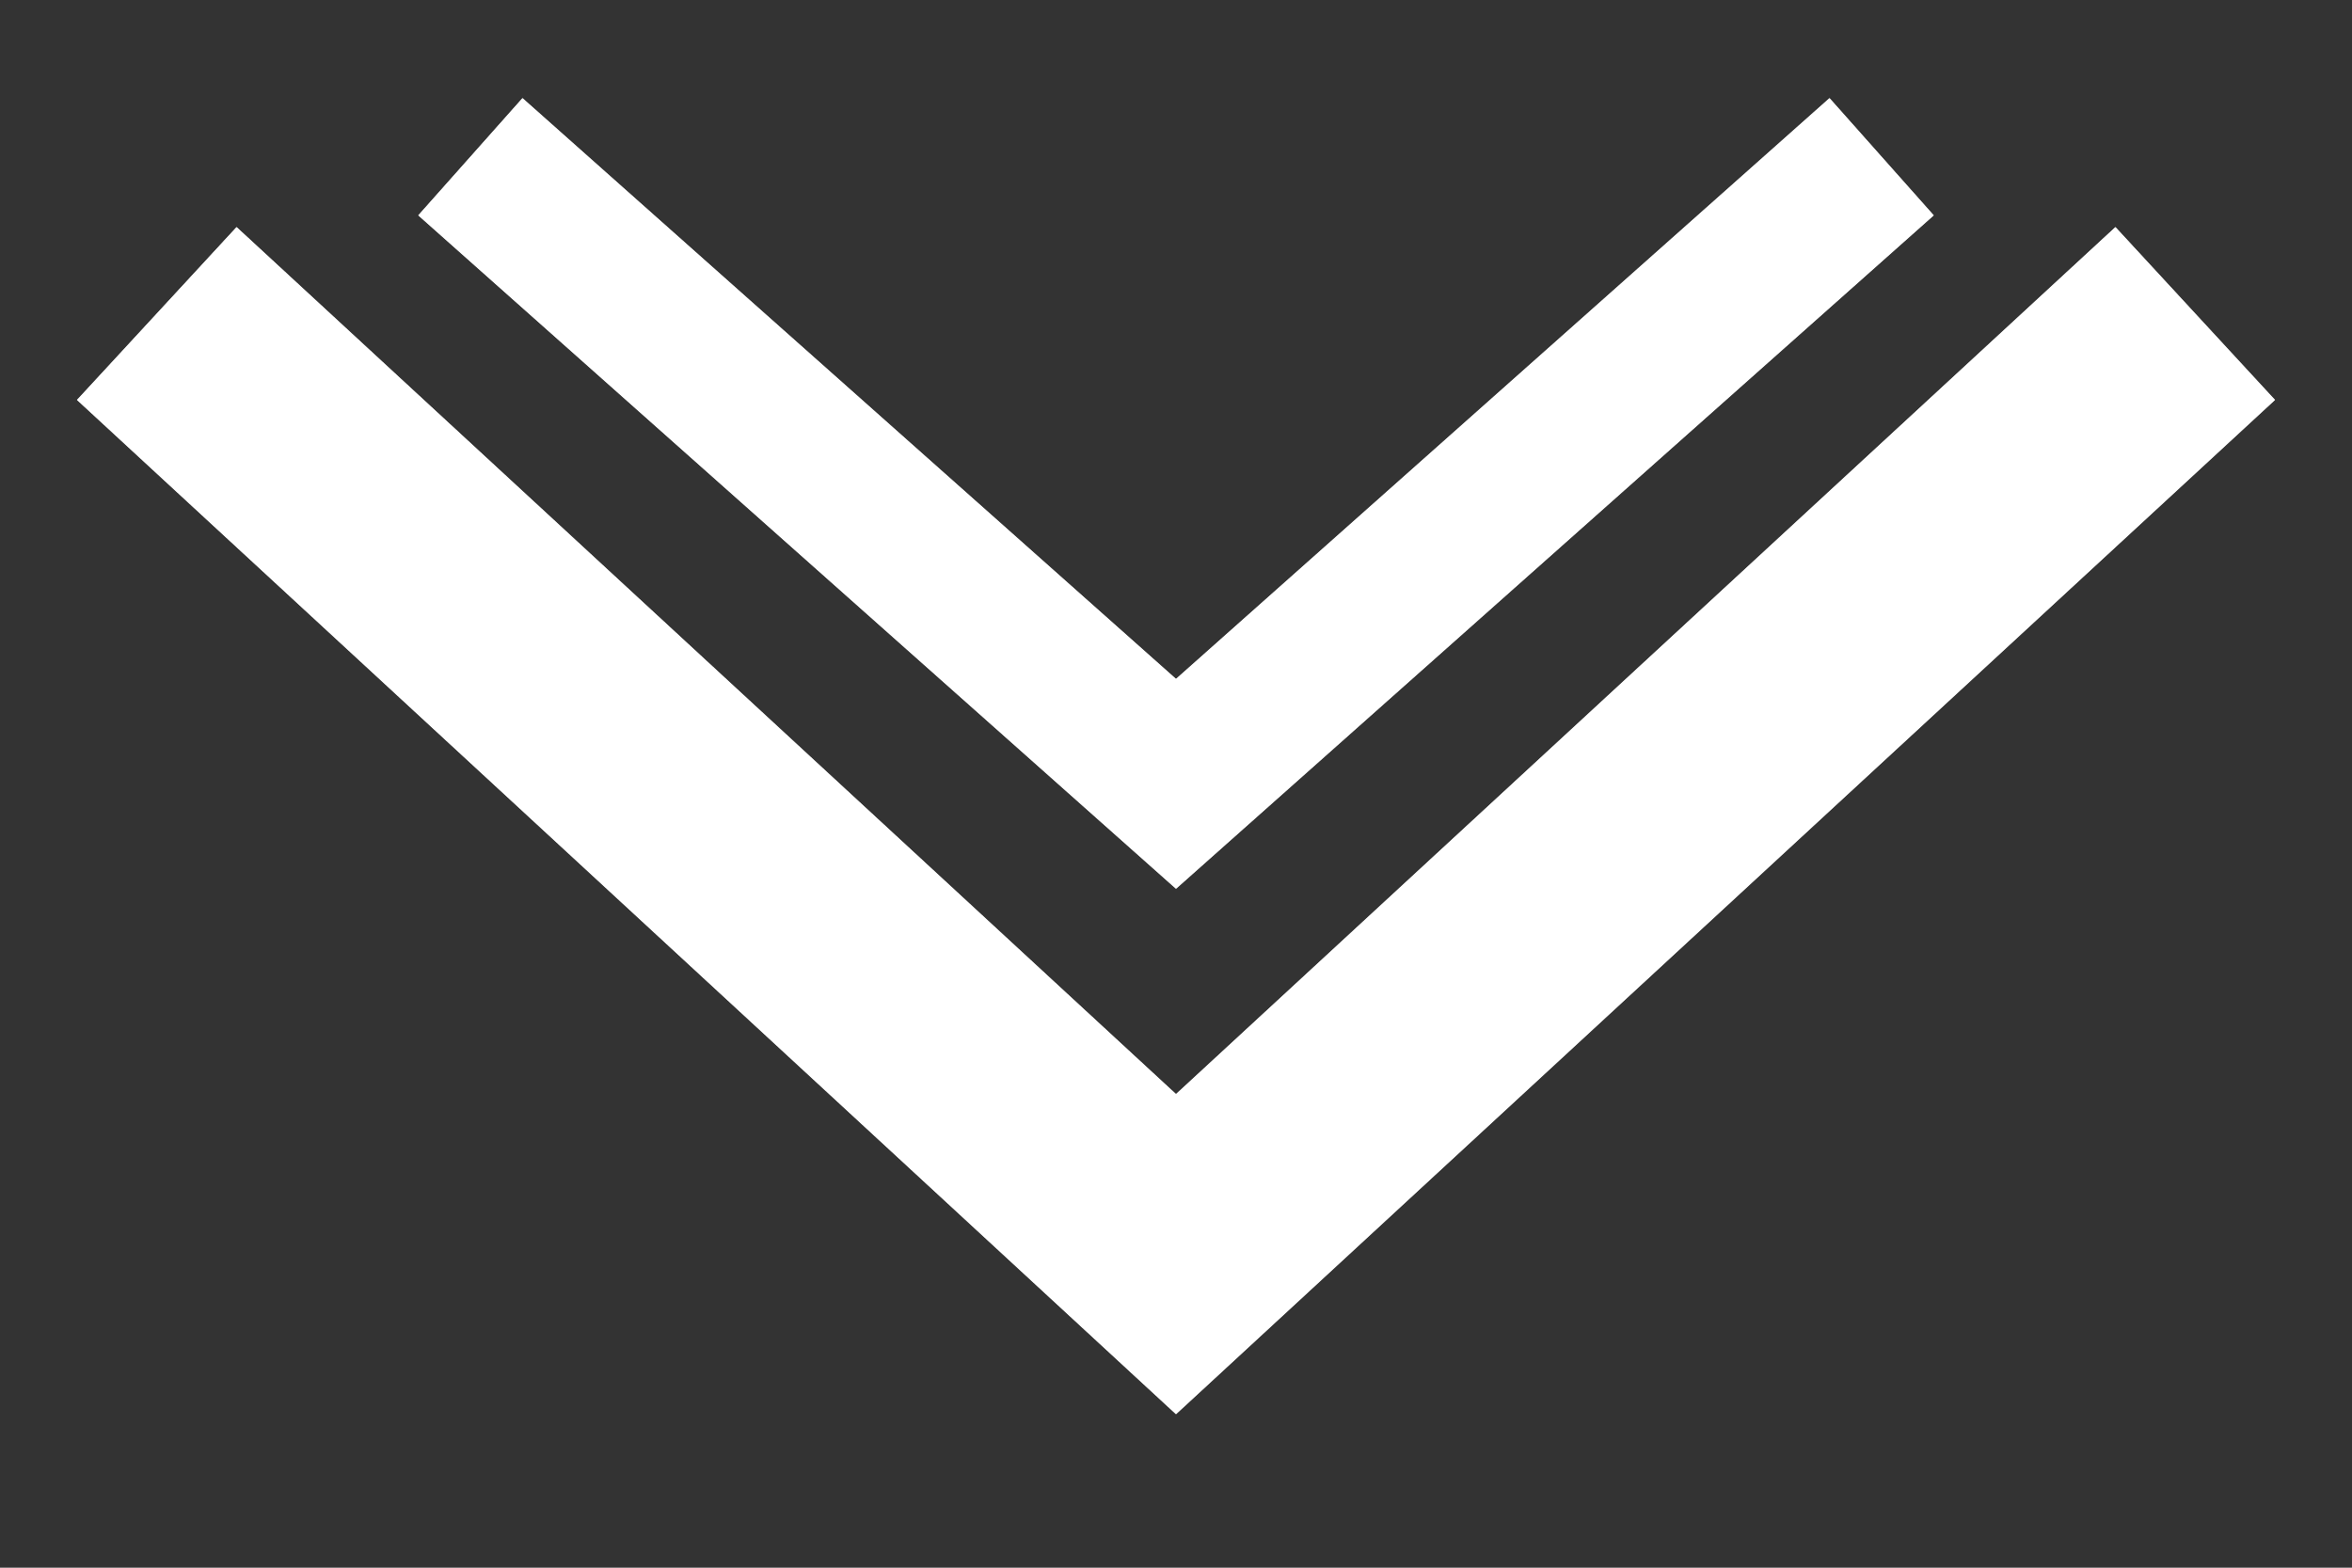 <svg width="15" height="10" fill="none" xmlns="http://www.w3.org/2000/svg"><rect width="100%" height="100%" fill="#333333" stroke="none"/><path d="M12 1L7.5 5 3 1" stroke="#fff"/><path d="M12 1L7.5 5 3 1" stroke="#fff"/><path d="M14 2L7.5 8 1 2" stroke="#fff" stroke-width="1.5"/><path d="M14 2L7.5 8 1 2" stroke="#fff" stroke-width="1.5"/></svg>
